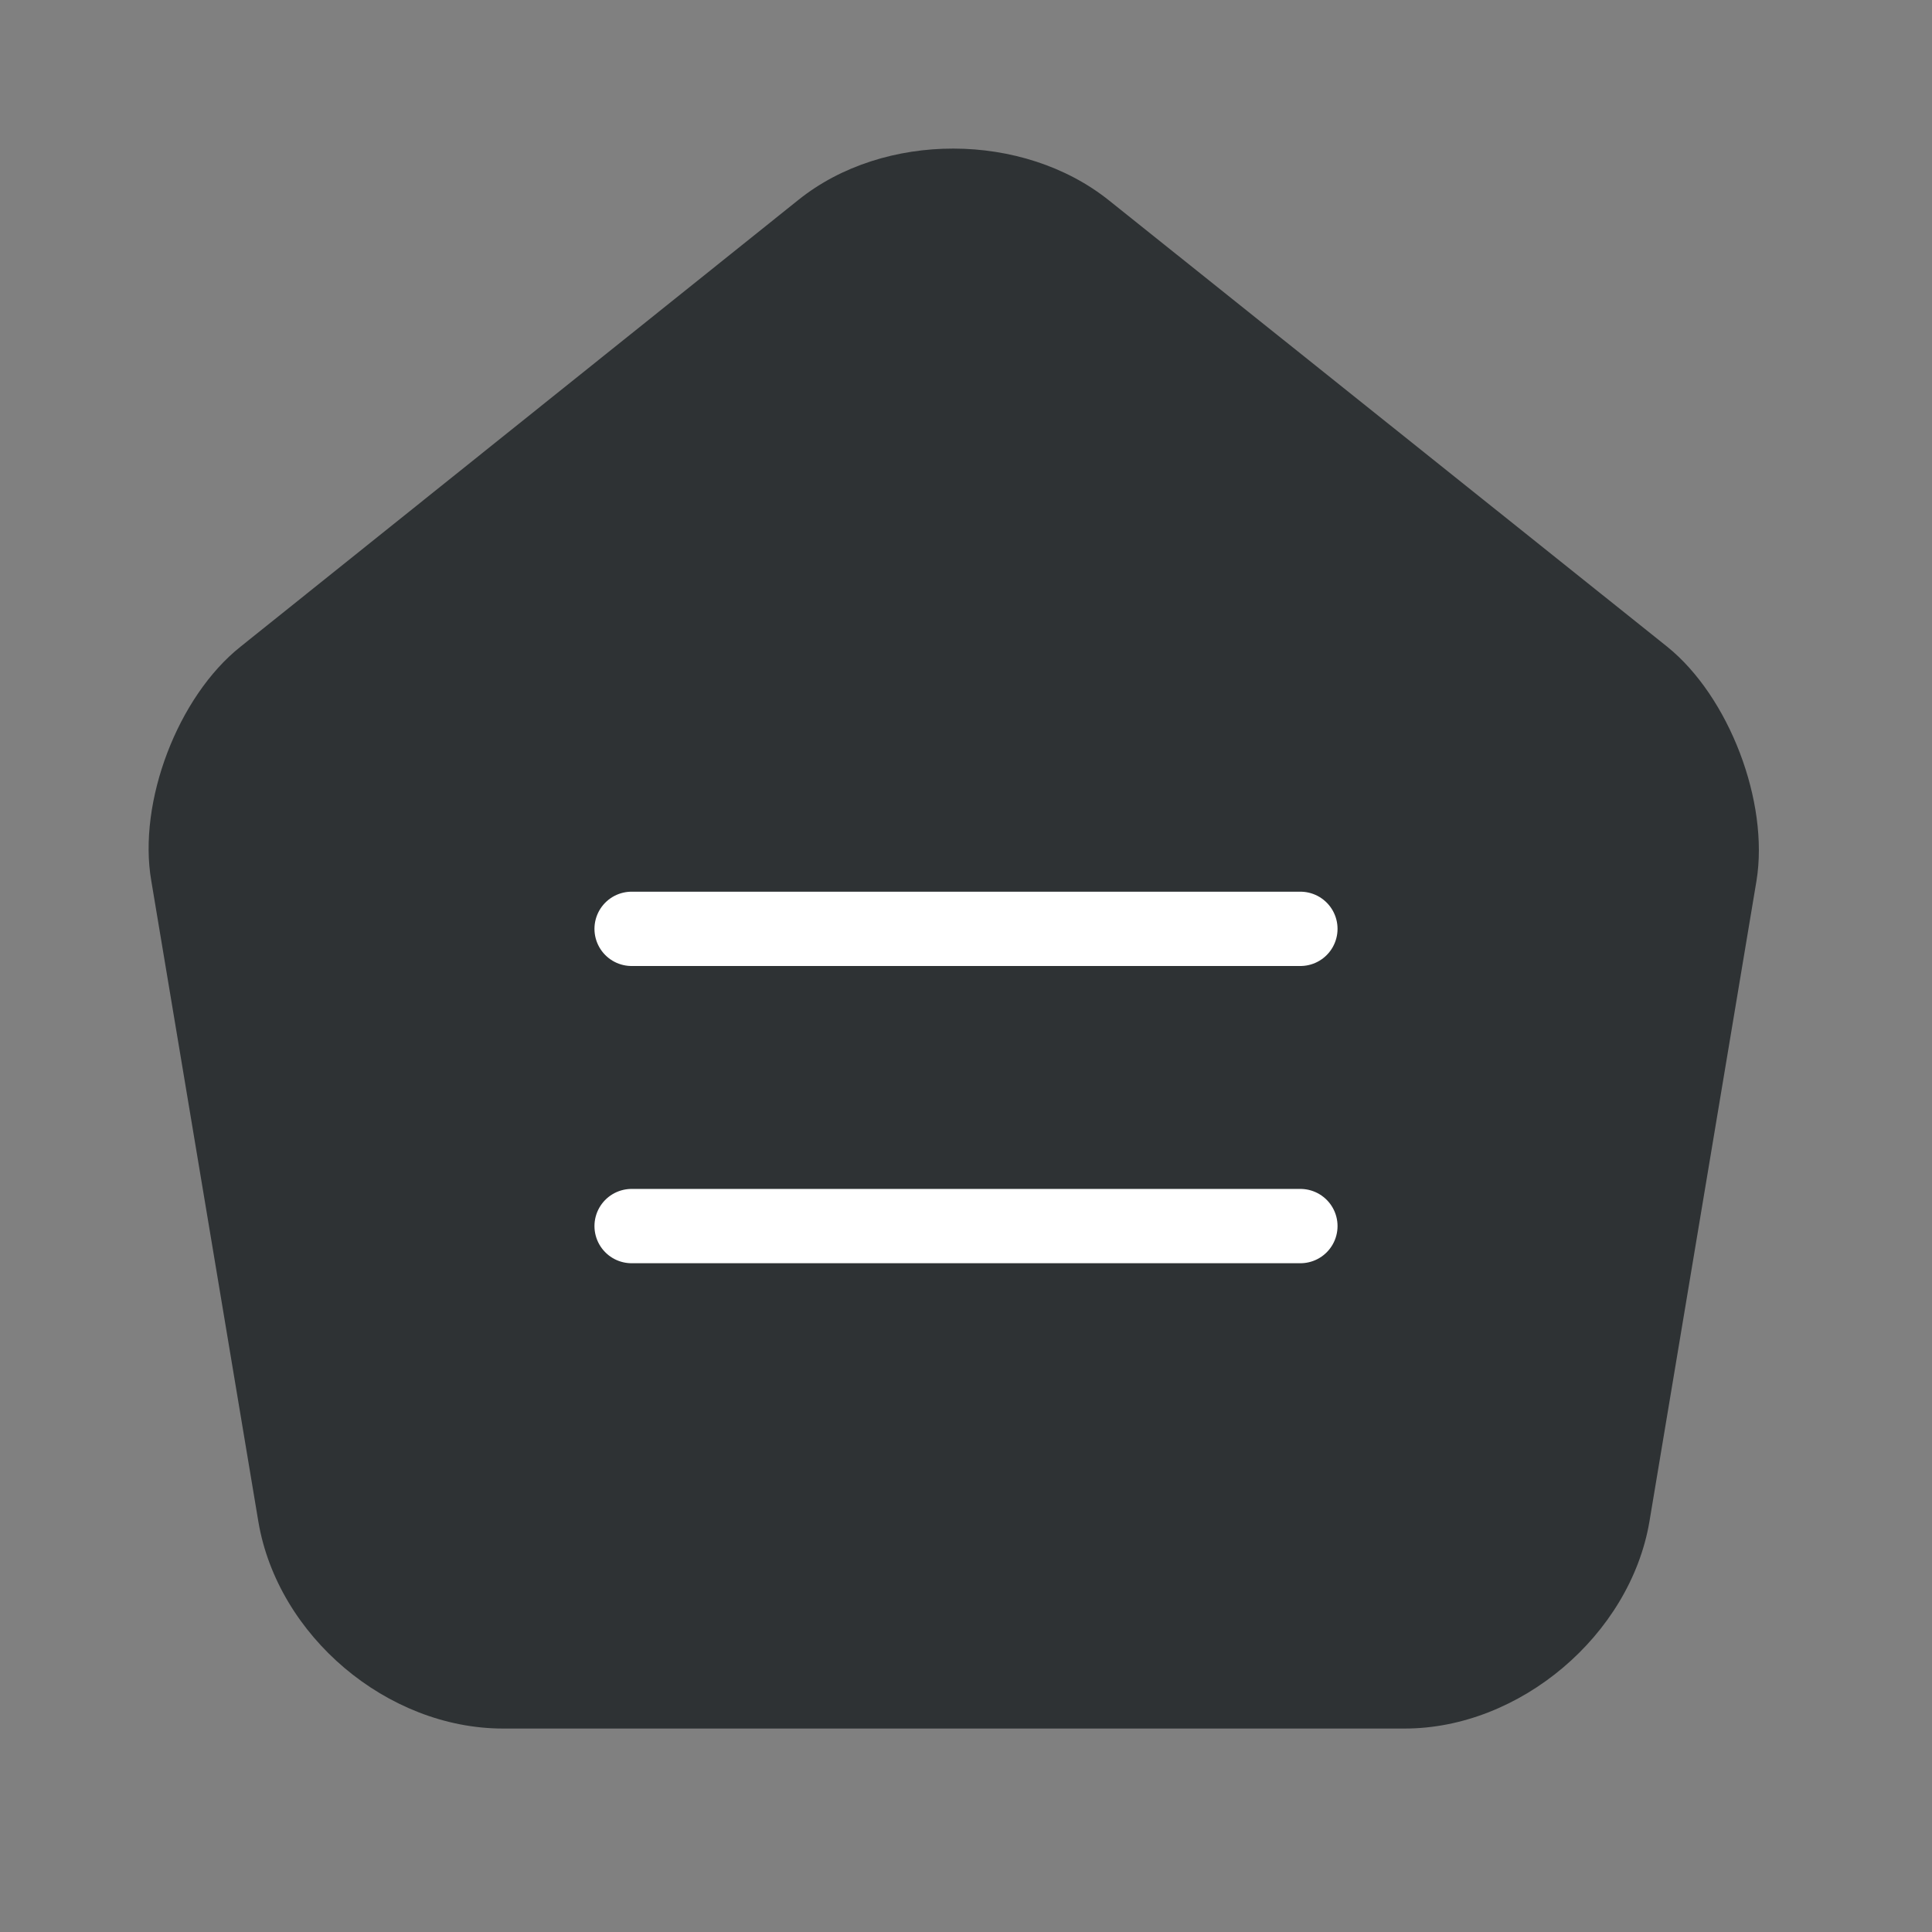 <svg width="26" height="26" viewBox="0 0 26 26" fill="none" xmlns="http://www.w3.org/2000/svg">
<rect x="0" y="0" width="26" height="26" fill="#808080" stroke="none"/>
<g id="vuesax/linear/home">
<g id="vuesax/linear/home_2">
<g id="home">
<path id="Vector" d="M13 19.5V16.25" stroke="white" stroke-width="1.5" stroke-linecap="round" stroke-linejoin="round"/>
<path id="Vector_2" d="M10.746 2.689L3.238 8.702C2.393 9.373 1.852 10.793 2.036 11.854L3.477 20.478C3.737 22.016 5.21 23.262 6.77 23.262H18.904C20.453 23.262 21.937 22.005 22.197 20.478L23.638 11.854C23.811 10.793 23.269 9.373 22.435 8.702L14.928 2.7C13.768 1.768 11.894 1.768 10.746 2.689Z" fill="#2E3234"/>
</g>
</g>
<line id="Line 2" x1="8.5" y1="12.5" x2="17.5" y2="12.5" stroke="white" stroke-linecap="round"/>
<line id="Line 3" x1="8.5" y1="16.5" x2="17.5" y2="16.5" stroke="white" stroke-linecap="round"/>
</g>
</svg>
